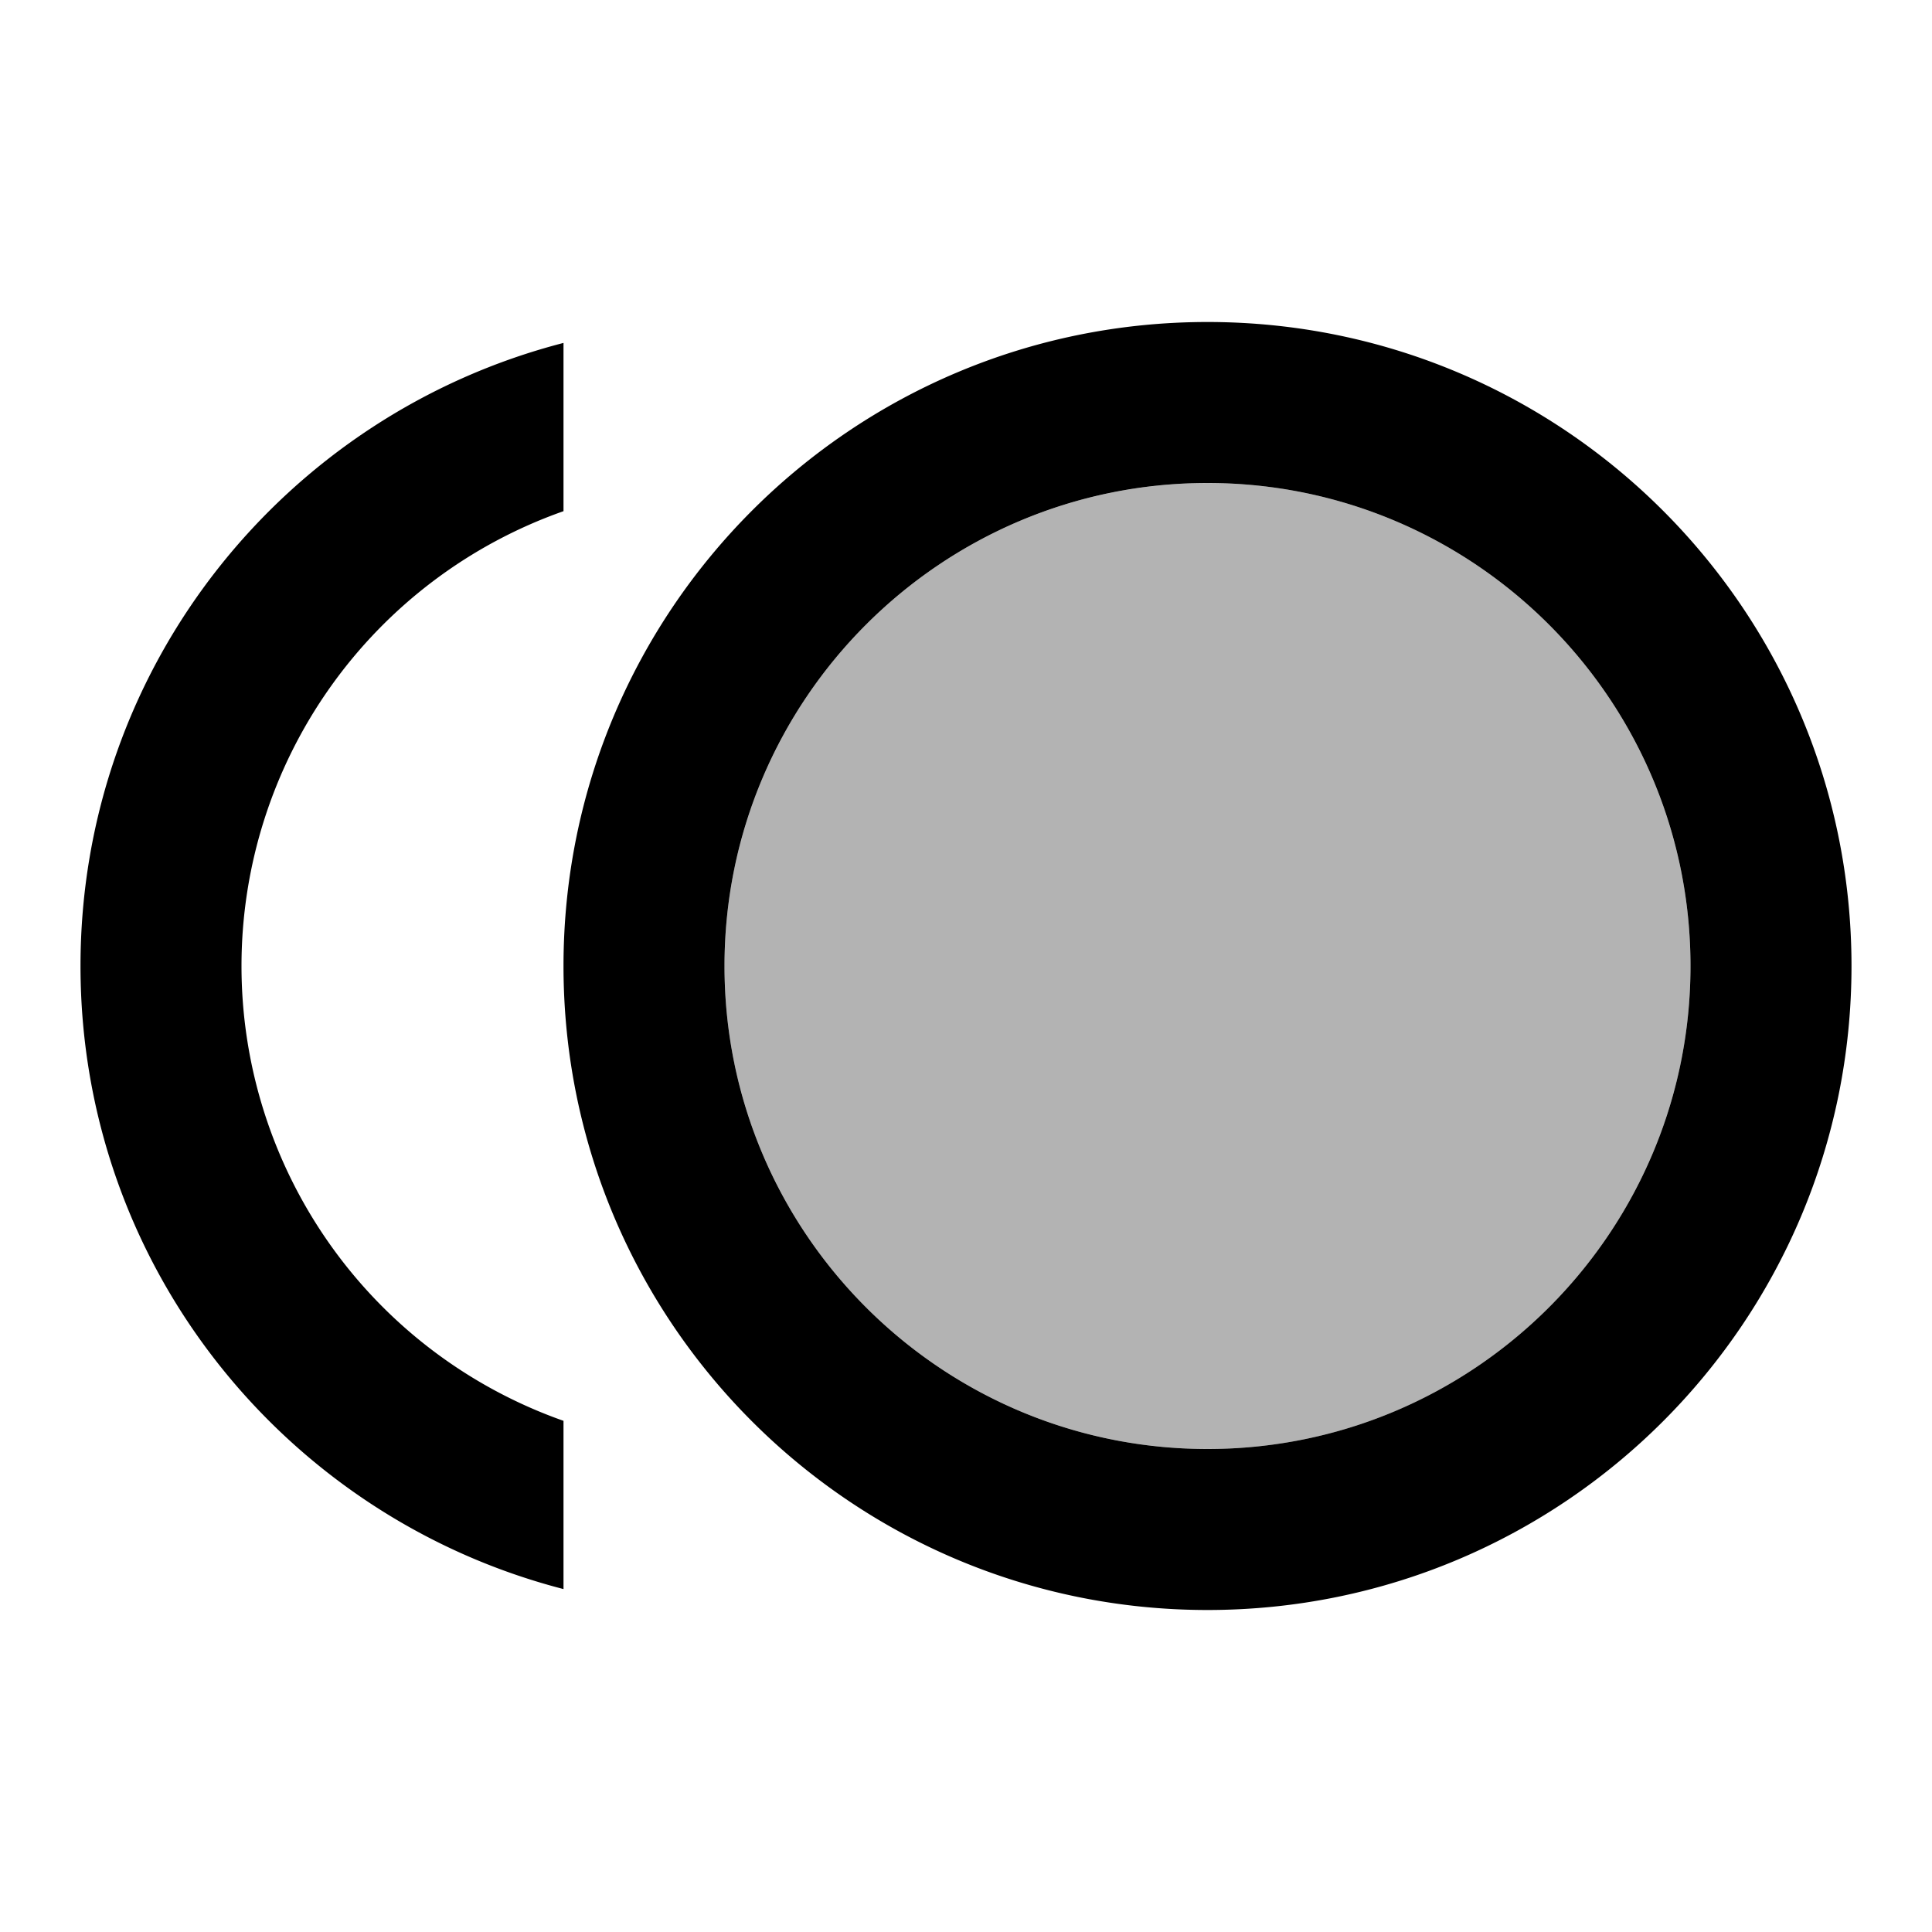 <svg xmlns="http://www.w3.org/2000/svg" viewBox="0 0 24 24"><path fill="currentColor" d="M15 6c-3.31 0-6 2.69-6 6s2.69 6 6 6 6-2.69 6-6-2.69-6-6-6" opacity=".3"/><path fill="currentColor" d="M15 4c-4.42 0-8 3.58-8 8s3.58 8 8 8 8-3.58 8-8-3.58-8-8-8m0 14c-3.31 0-6-2.69-6-6s2.69-6 6-6 6 2.69 6 6-2.69 6-6 6M3 12a5.99 5.99 0 0 1 4-5.65V4.26C3.55 5.15 1 8.27 1 12s2.55 6.85 6 7.74v-2.09A5.99 5.99 0 0 1 3 12"/></svg>